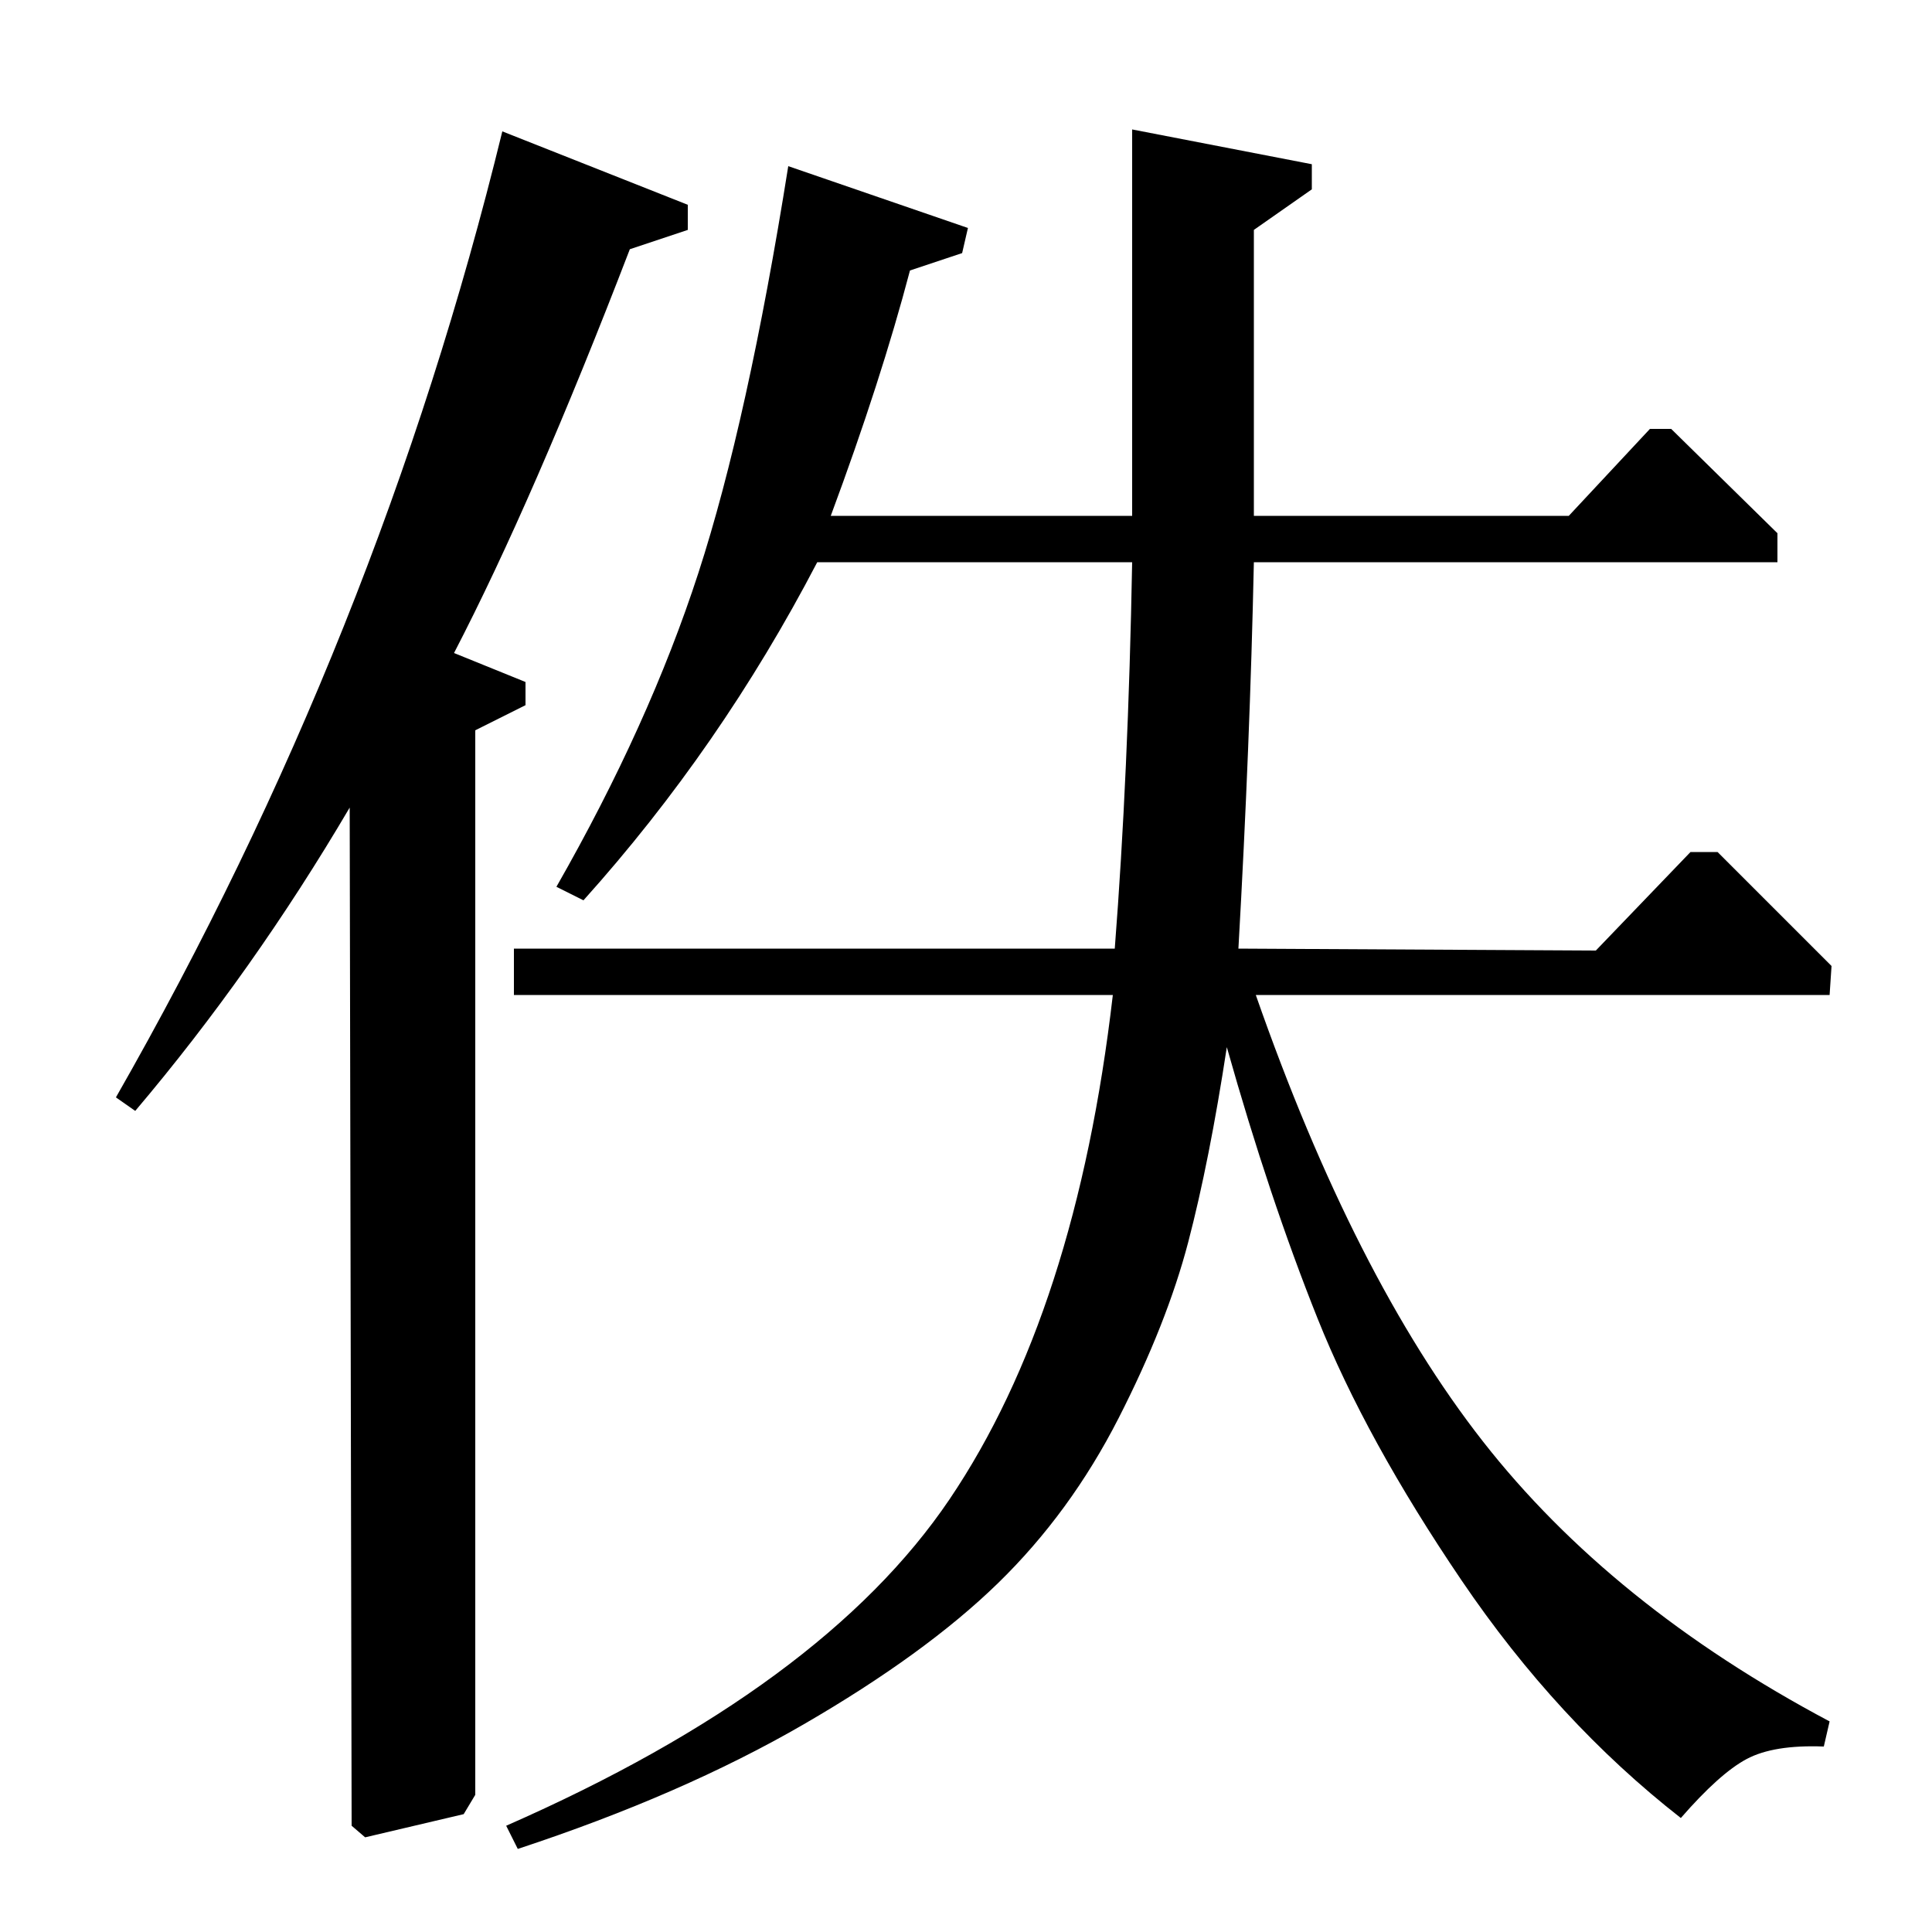 <?xml version="1.0" standalone="no"?>
<!DOCTYPE svg PUBLIC "-//W3C//DTD SVG 1.1//EN" "http://www.w3.org/Graphics/SVG/1.1/DTD/svg11.dtd" >
<svg xmlns="http://www.w3.org/2000/svg" xmlns:xlink="http://www.w3.org/1999/xlink" version="1.1" viewBox="0 -140 1000 1000">
  <g transform="matrix(1 0 0 -1 0 860)">
   <path fill="currentColor"
d="M266 485v24h311q7 90 9 200h-163q-50 -96 -121 -175l-14 7q48 84 73.5 162.5t46.5 210.5l93 -32l-3 -13l-27 -9q-15 -57 -41 -127h156v200l93 -18v-13l-30 -21v-148h163l42 45h11l55 -54v-15h-271q-2 -94 -8 -200l185 -1l49 51h14l59 -59l-1 -15h-297q51 -146 117.5 -231
t179.5 -145l-3 -13q-26 1 -40 -6.5t-34 -30.5q-64 50 -113.5 123t-74.5 135.5t-47 140.5q-9 -59 -20 -101t-36 -91t-62.5 -85.5t-100.5 -73t-148 -64.5l-6 12q164 72 229.5 169t84.5 261h-310zM70 425l-10 7q136 238 200 500l96 -38v-13l-30 -10q-50 -130 -91 -209l37 -15
v-12l-26 -13v-551l-6 -10l-51 -12l-7 6l-1 527q-50 -85 -111 -157z" />
  </g>

</svg>
